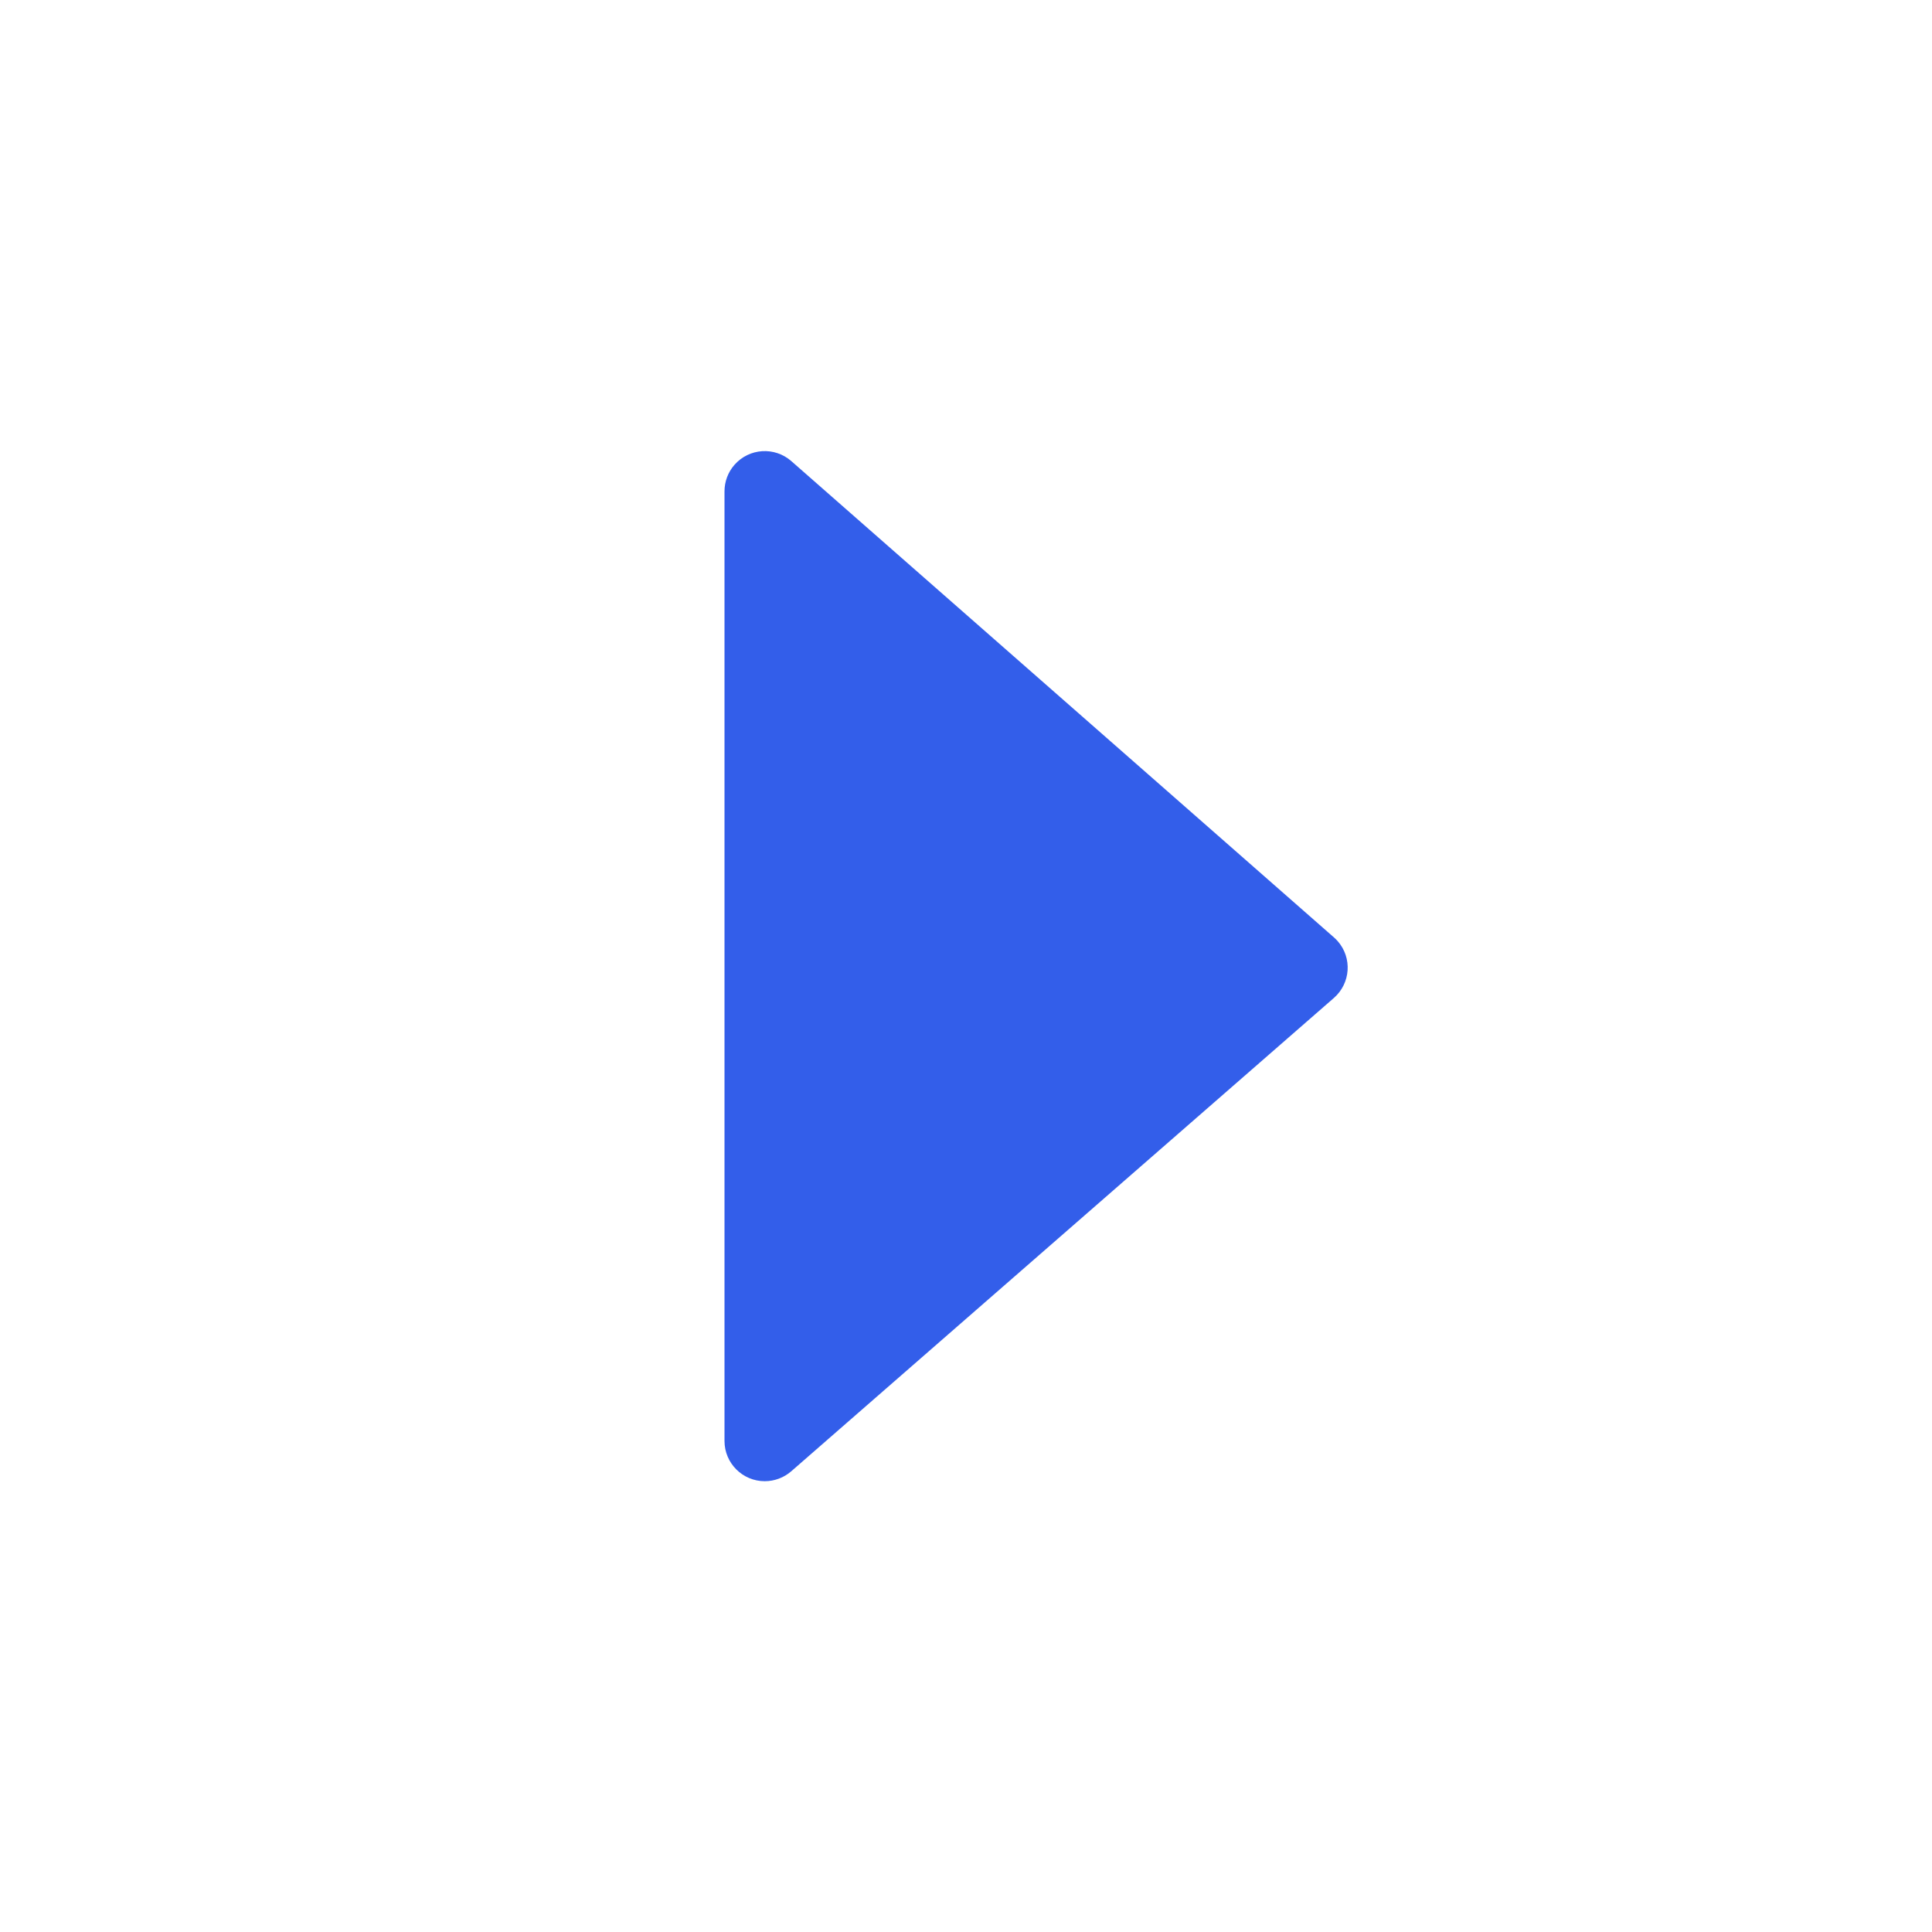 <svg height="24" viewBox="0 0 24 24" width="24" xmlns="http://www.w3.org/2000/svg"><g fill="none" fill-rule="evenodd"><path d="m0 0h24v24h-24z"/><path d="m9.829 18.277 6.741-5.88c.208-.182.23-.497.048-.705-.015-.017-.03-.032-.047-.047l-6.741-5.917c-.208-.182-.523-.162-.706.046-.08.091-.124.208-.124.33v11.796c0 .276.224.5.5.5.121 0 .238-.044.329-.123z" fill="#335eea"/></g></svg>
